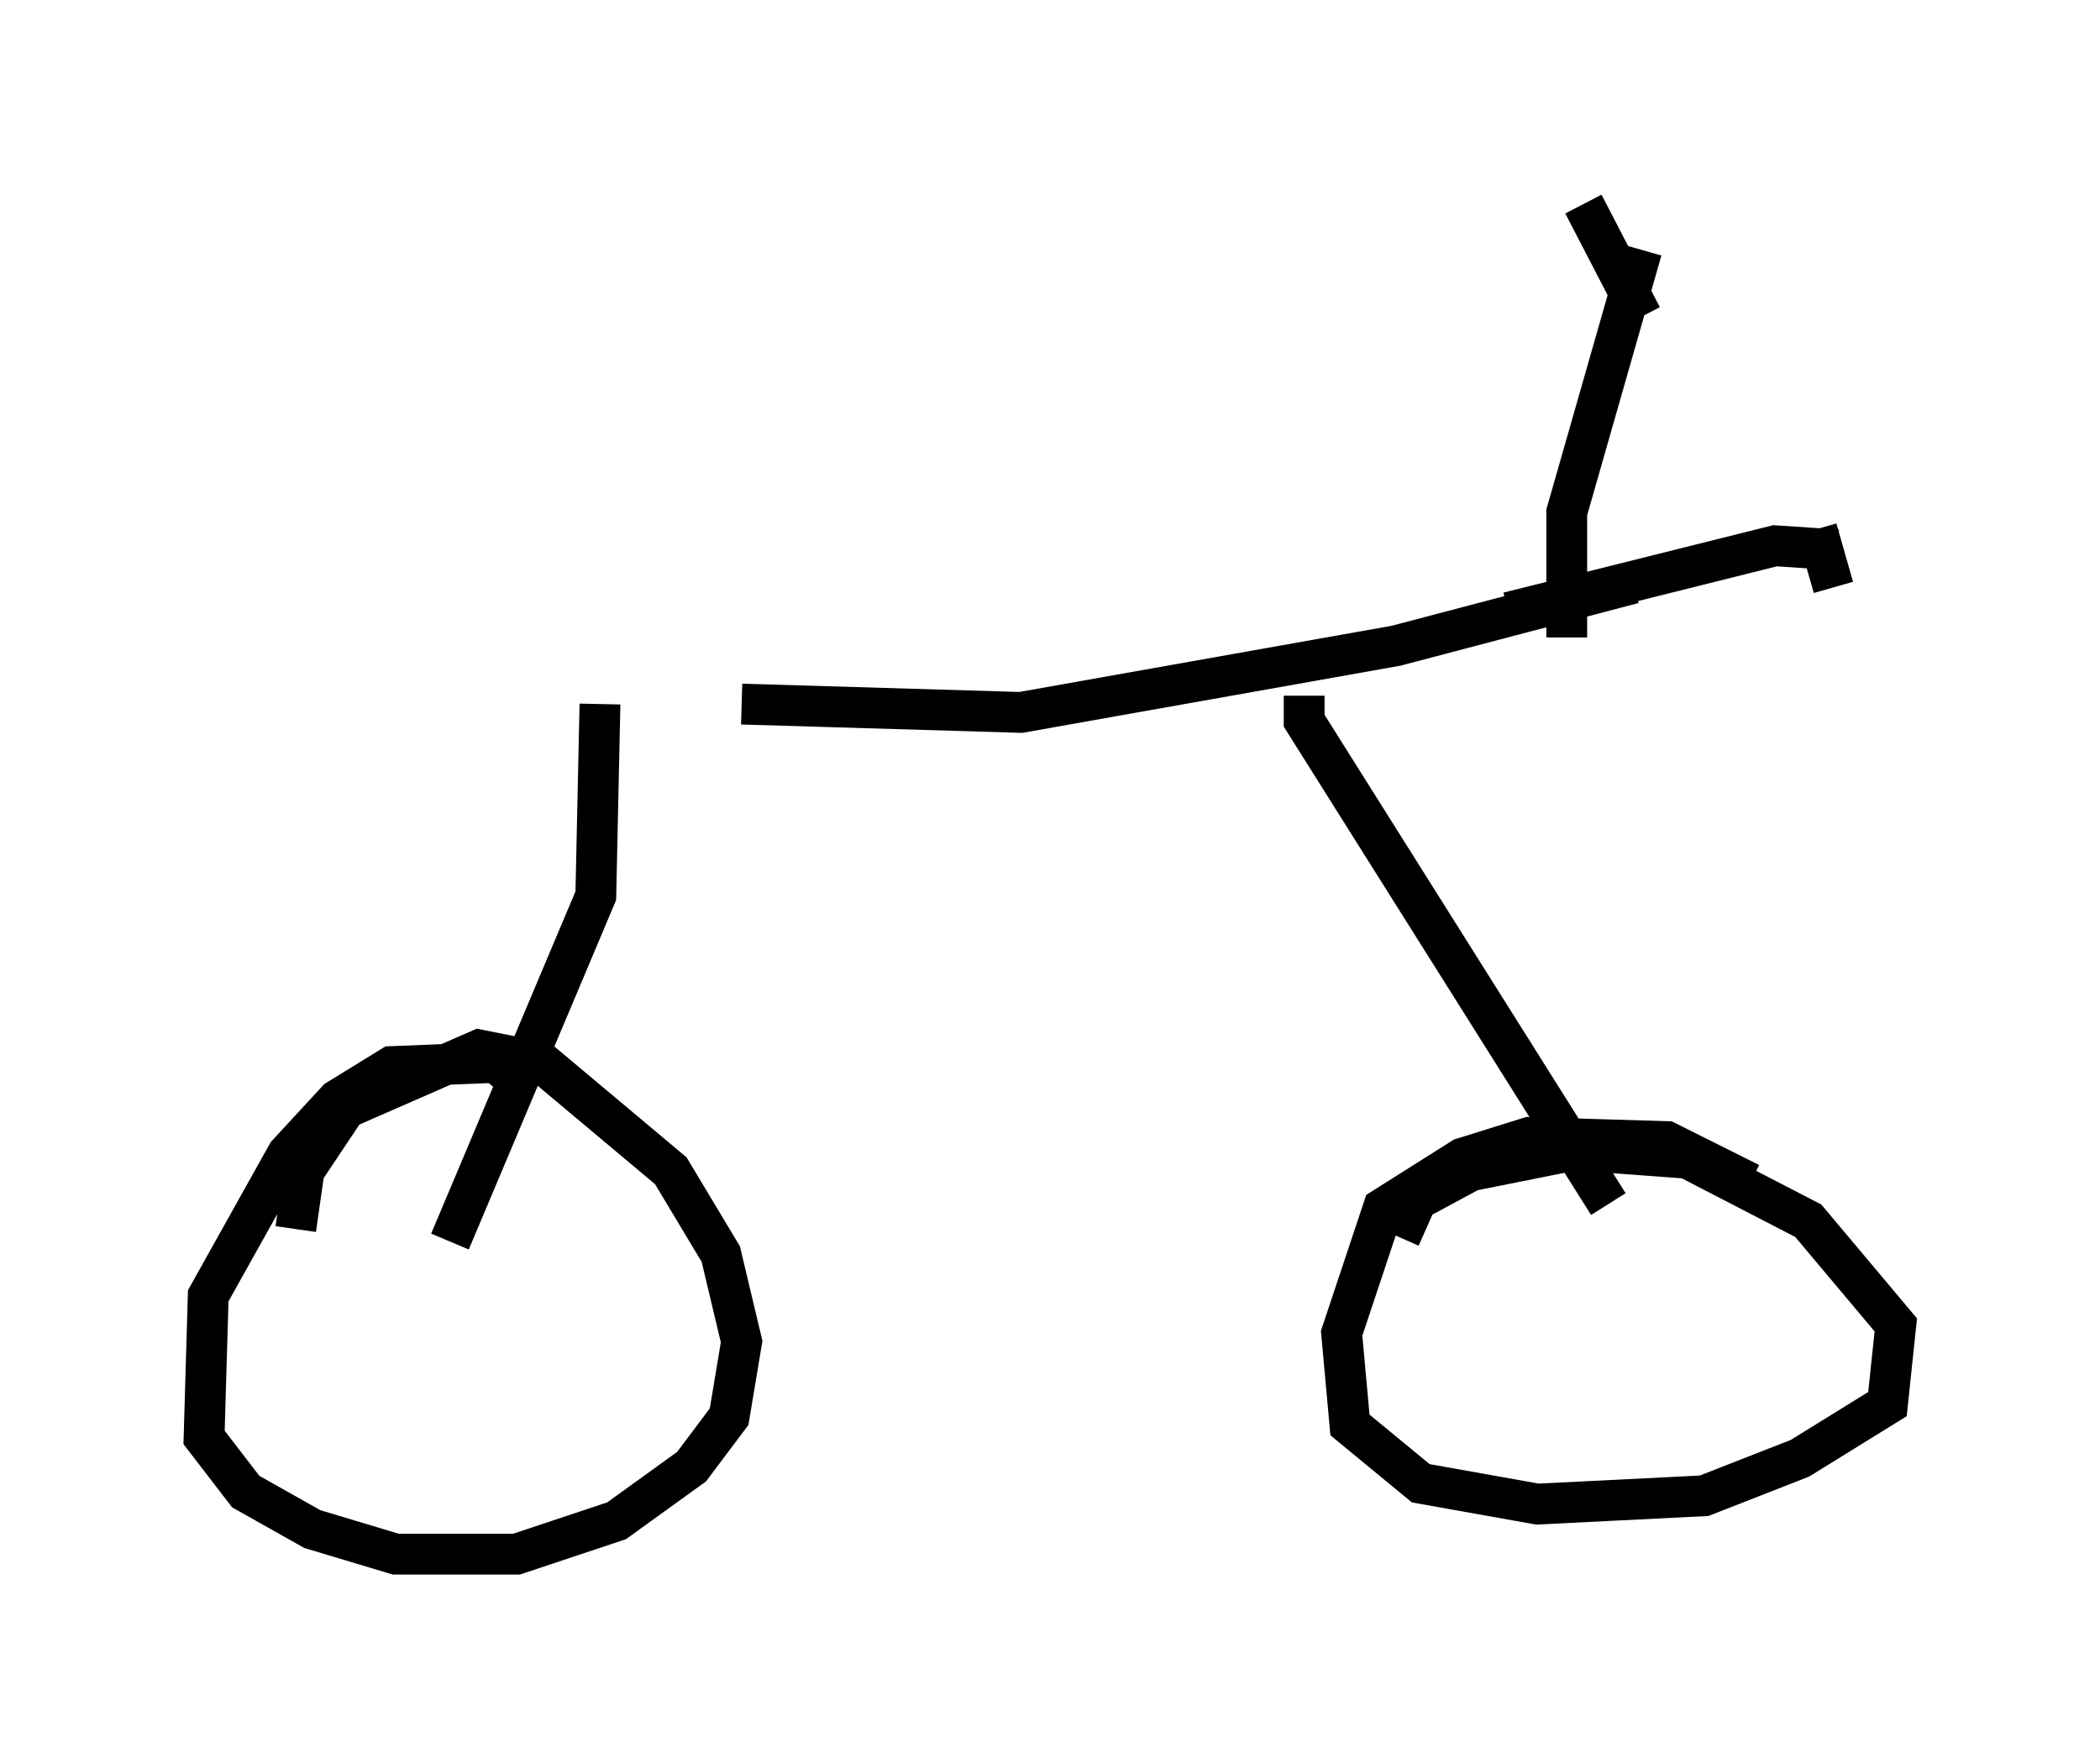<?xml version="1.0" encoding="utf-8" ?>
<svg baseProfile="full" height="43.075" version="1.1" width="51.446" xmlns="http://www.w3.org/2000/svg" xmlns:ev="http://www.w3.org/2001/xml-events" xmlns:xlink="http://www.w3.org/1999/xlink"><defs /><rect fill="white" height="43.075" width="51.446" x="0" y="0" /><path d="M12.861, 16.331 m5.308, 0.919 l6.84, 0.204 9.188, -1.633 l5.819, -1.531 m0.204, -8.167 l-1.838, 6.431 0.0, 3.063 m-1.429, -0.613 l6.533, -1.633 1.531, 0.102 m-6.227, -8.473 l1.429, 2.756 m4.288, 5.206 l0.408, 1.429 m-30.217, 2.858 l-0.102, 4.696 -3.573, 8.473 m1.735, -3.879 l-0.613, -0.51 -2.552, 0.102 l-1.327, 0.817 -1.225, 1.327 l-1.94, 3.471 -0.102, 3.471 l1.021, 1.327 1.633, 0.919 l2.042, 0.613 2.96, 0.0 l2.45, -0.817 1.838, -1.327 l0.919, -1.225 0.306, -1.838 l-0.51, -2.144 -1.225, -2.042 l-3.165, -2.654 -1.531, -0.306 l-3.267, 1.429 -1.021, 1.531 l-0.204, 1.429 m24.704, -13.067 l0.0, 0.613 7.452, 11.842 m3.471, -0.51 l-2.042, -1.021 -3.369, -0.102 l-1.633, 0.51 -1.94, 1.225 l-1.021, 3.063 0.204, 2.246 l1.735, 1.429 2.858, 0.51 l4.083, -0.204 2.348, -0.919 l2.144, -1.327 0.204, -1.94 l-2.144, -2.552 -2.96, -1.531 l-2.756, -0.204 -2.552, 0.51 l-1.327, 0.715 -0.408, 0.919 " fill="none" stroke="black" stroke-width="1" /></svg>